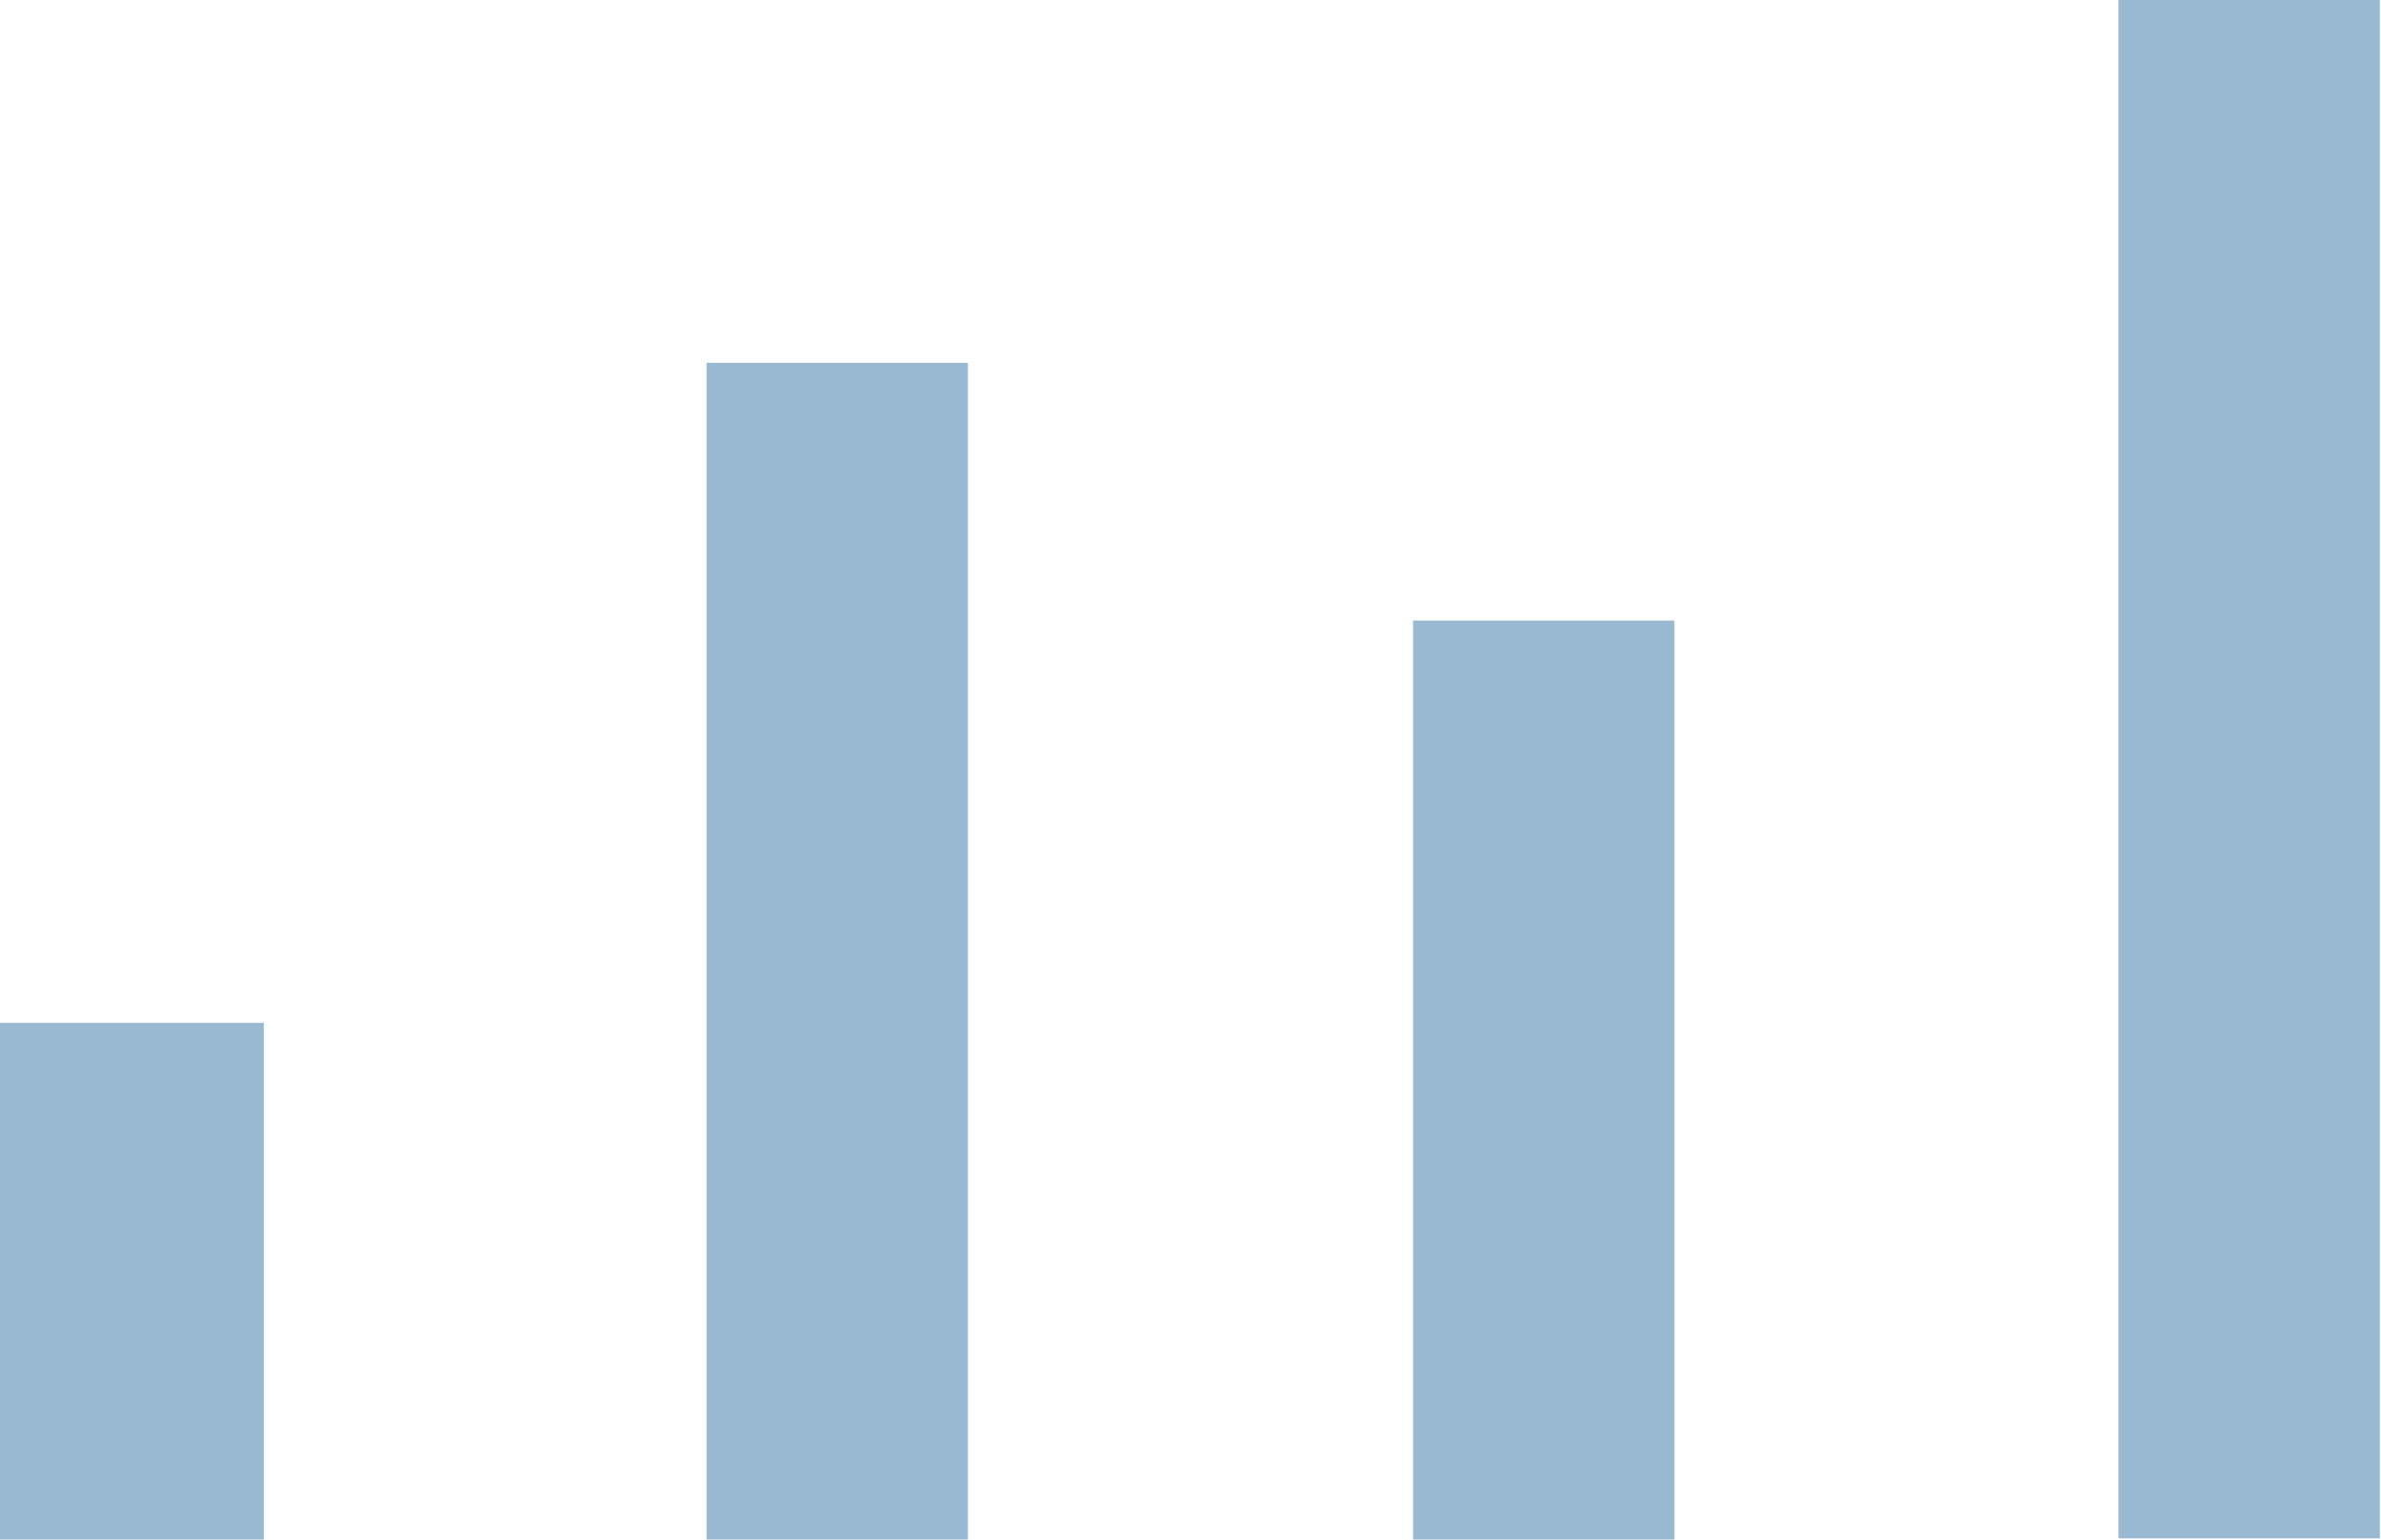 <svg id="Layer_1" data-name="Layer 1" xmlns="http://www.w3.org/2000/svg" viewBox="0 0 19.95 12.9"><defs><style>.cls-1{fill:#99b8d1;}</style></defs><title>coefficient-button</title><rect class="cls-1" y="8.57" width="2.21" height="4.33"/><rect class="cls-1" x="5.92" y="3.04" width="2.19" height="9.86"/><rect class="cls-1" x="11.84" y="5.2" width="2.19" height="7.7"/><rect class="cls-1" x="17.75" width="2.19" height="12.89"/></svg>
